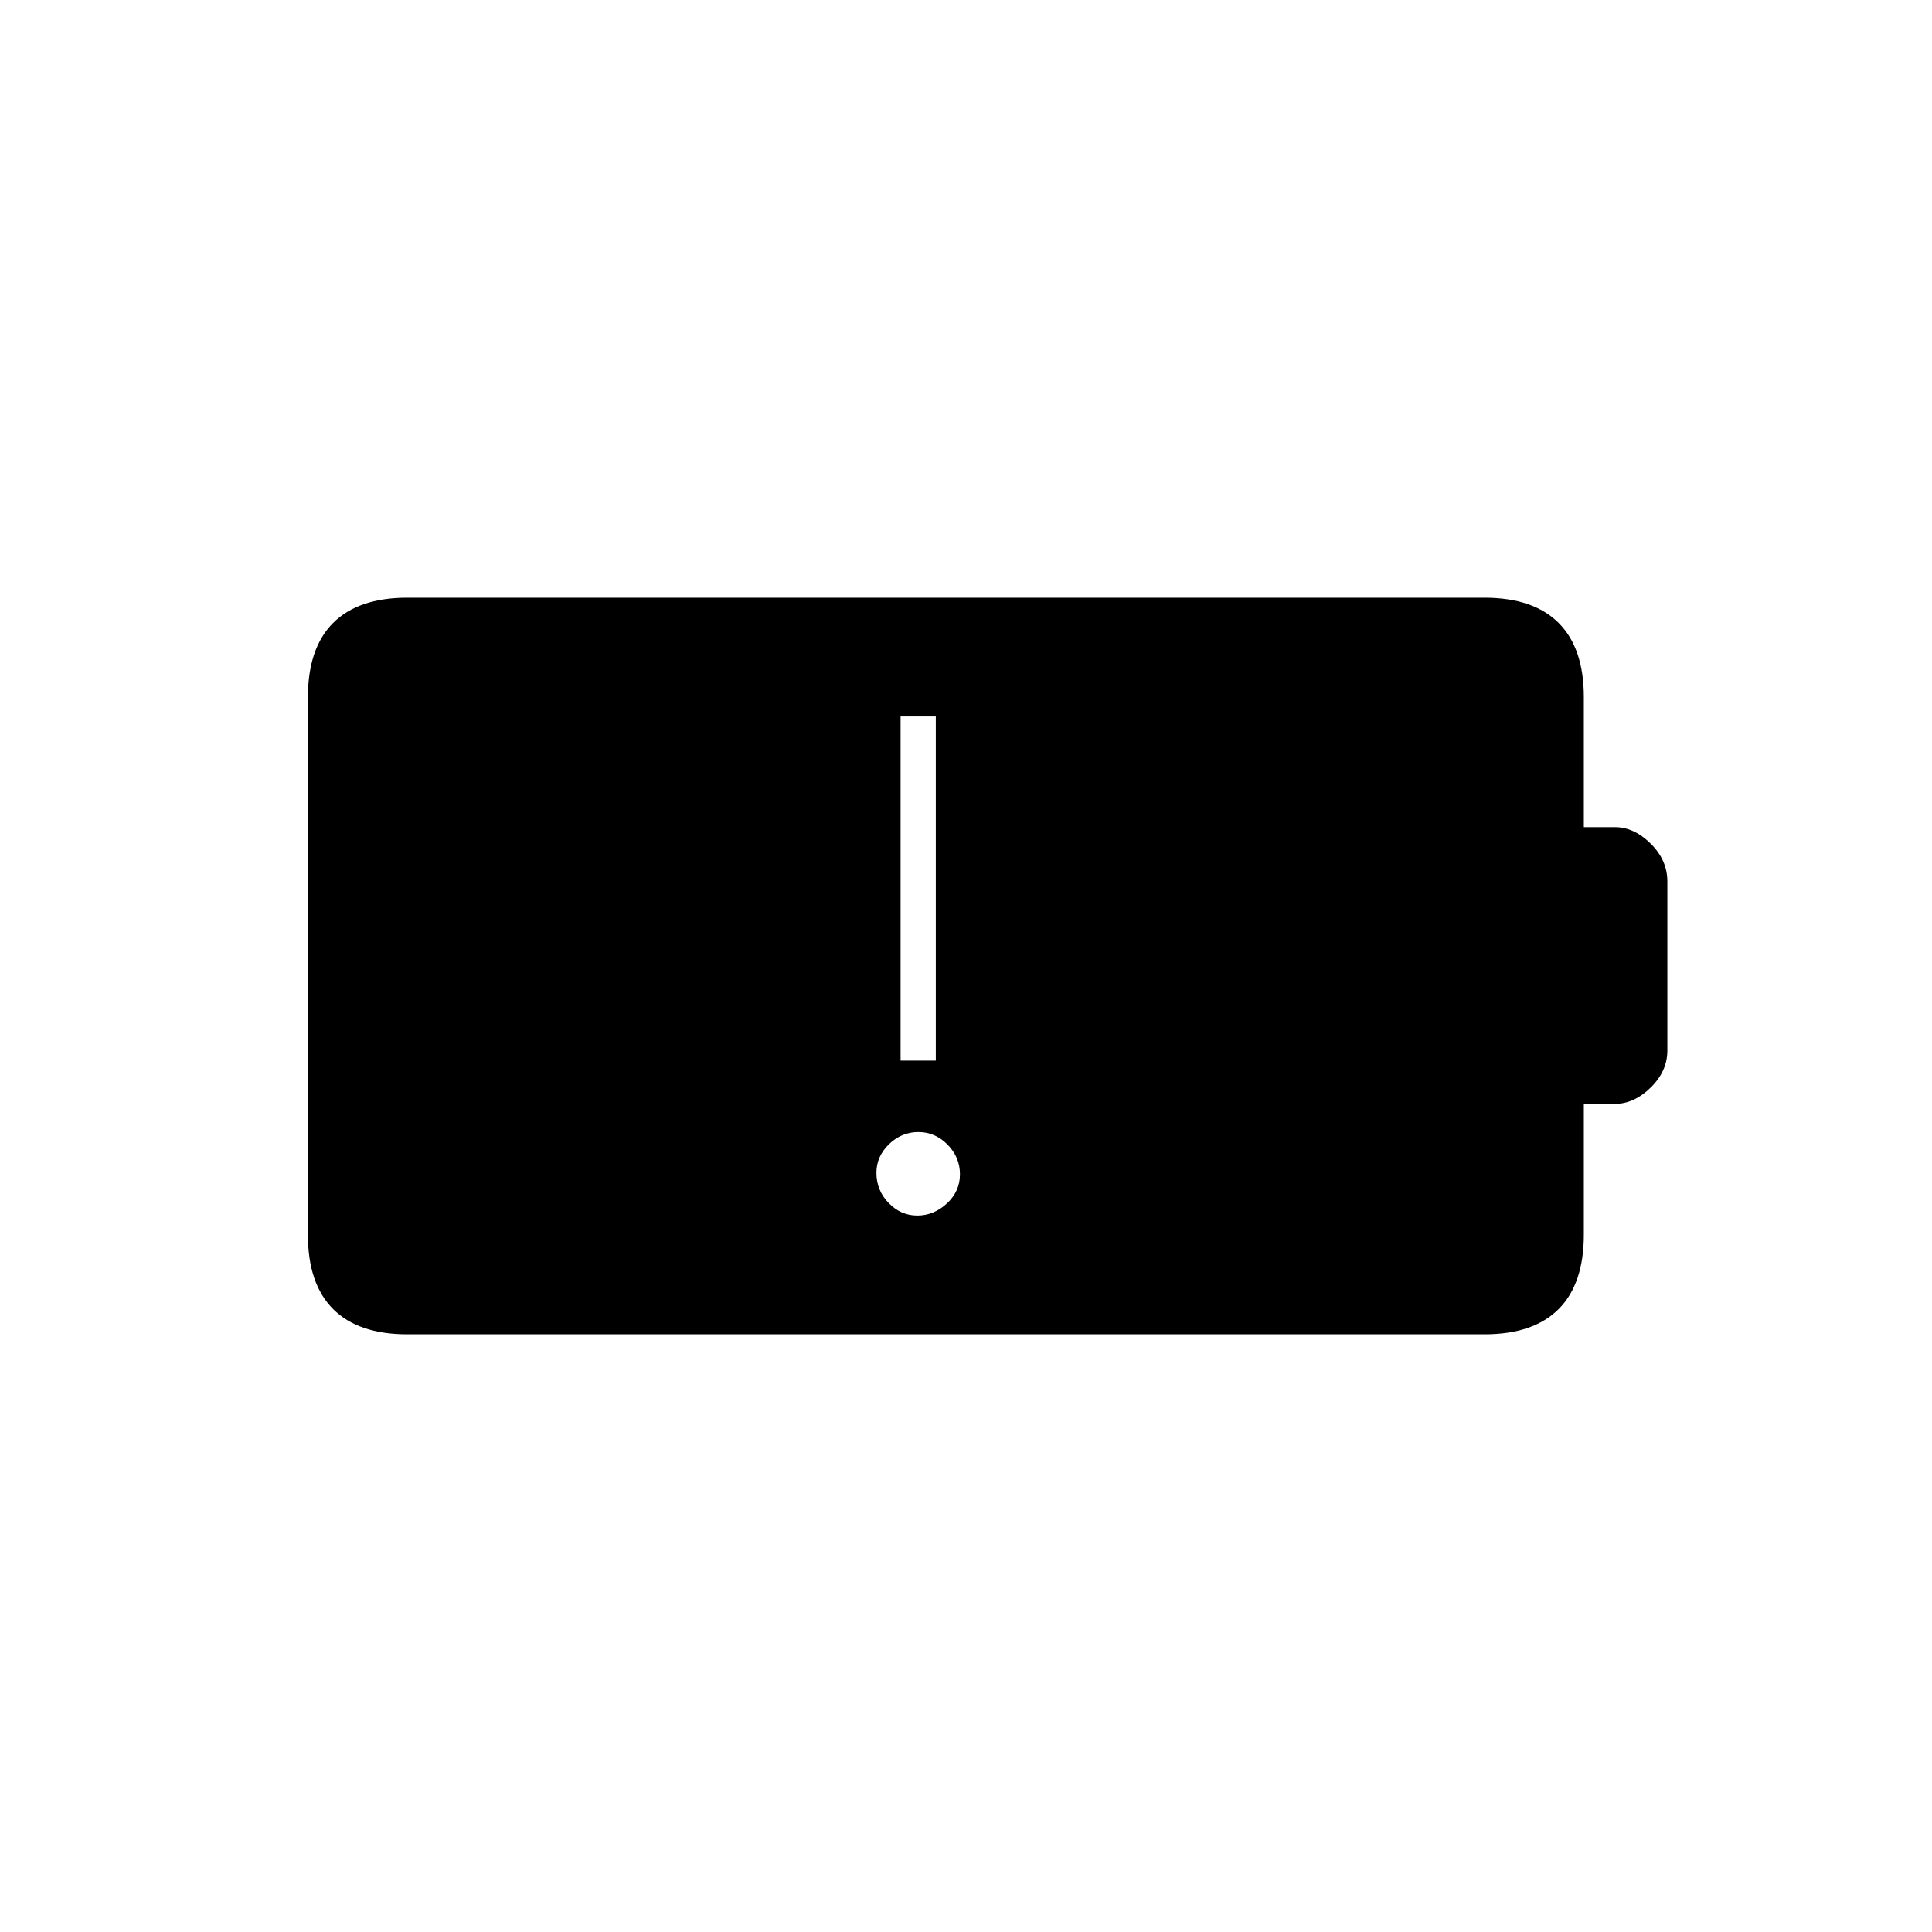 <svg xmlns="http://www.w3.org/2000/svg" height="20" viewBox="0 -960 960 960" width="20"><path d="M455.81-356q8.19 0 14.69-6 6.5-6.01 6.5-14.5 0-8.5-6.16-14.75t-14.5-6.25q-8.34 0-14.59 6.04t-6.25 14.21q0 8.75 6.06 15 6.05 6.25 14.25 6.25Zm-8.31-77H465v-171h-17.5v171ZM202.32-297q-24.26 0-36.79-12.53Q153-322.06 153-346.44v-267.12q0-24.38 12.53-36.91Q178.06-663 202.32-663h535.36q24.26 0 36.79 12.53Q787-637.94 787-613.6v64.6h15.44q9.52 0 17.79 8.21T828.5-522v84q0 10.27-8.27 18.38-8.27 8.12-17.79 8.12H787v64.96q0 24.48-12.53 37.01Q761.94-297 737.68-297H202.32Z"/></svg>